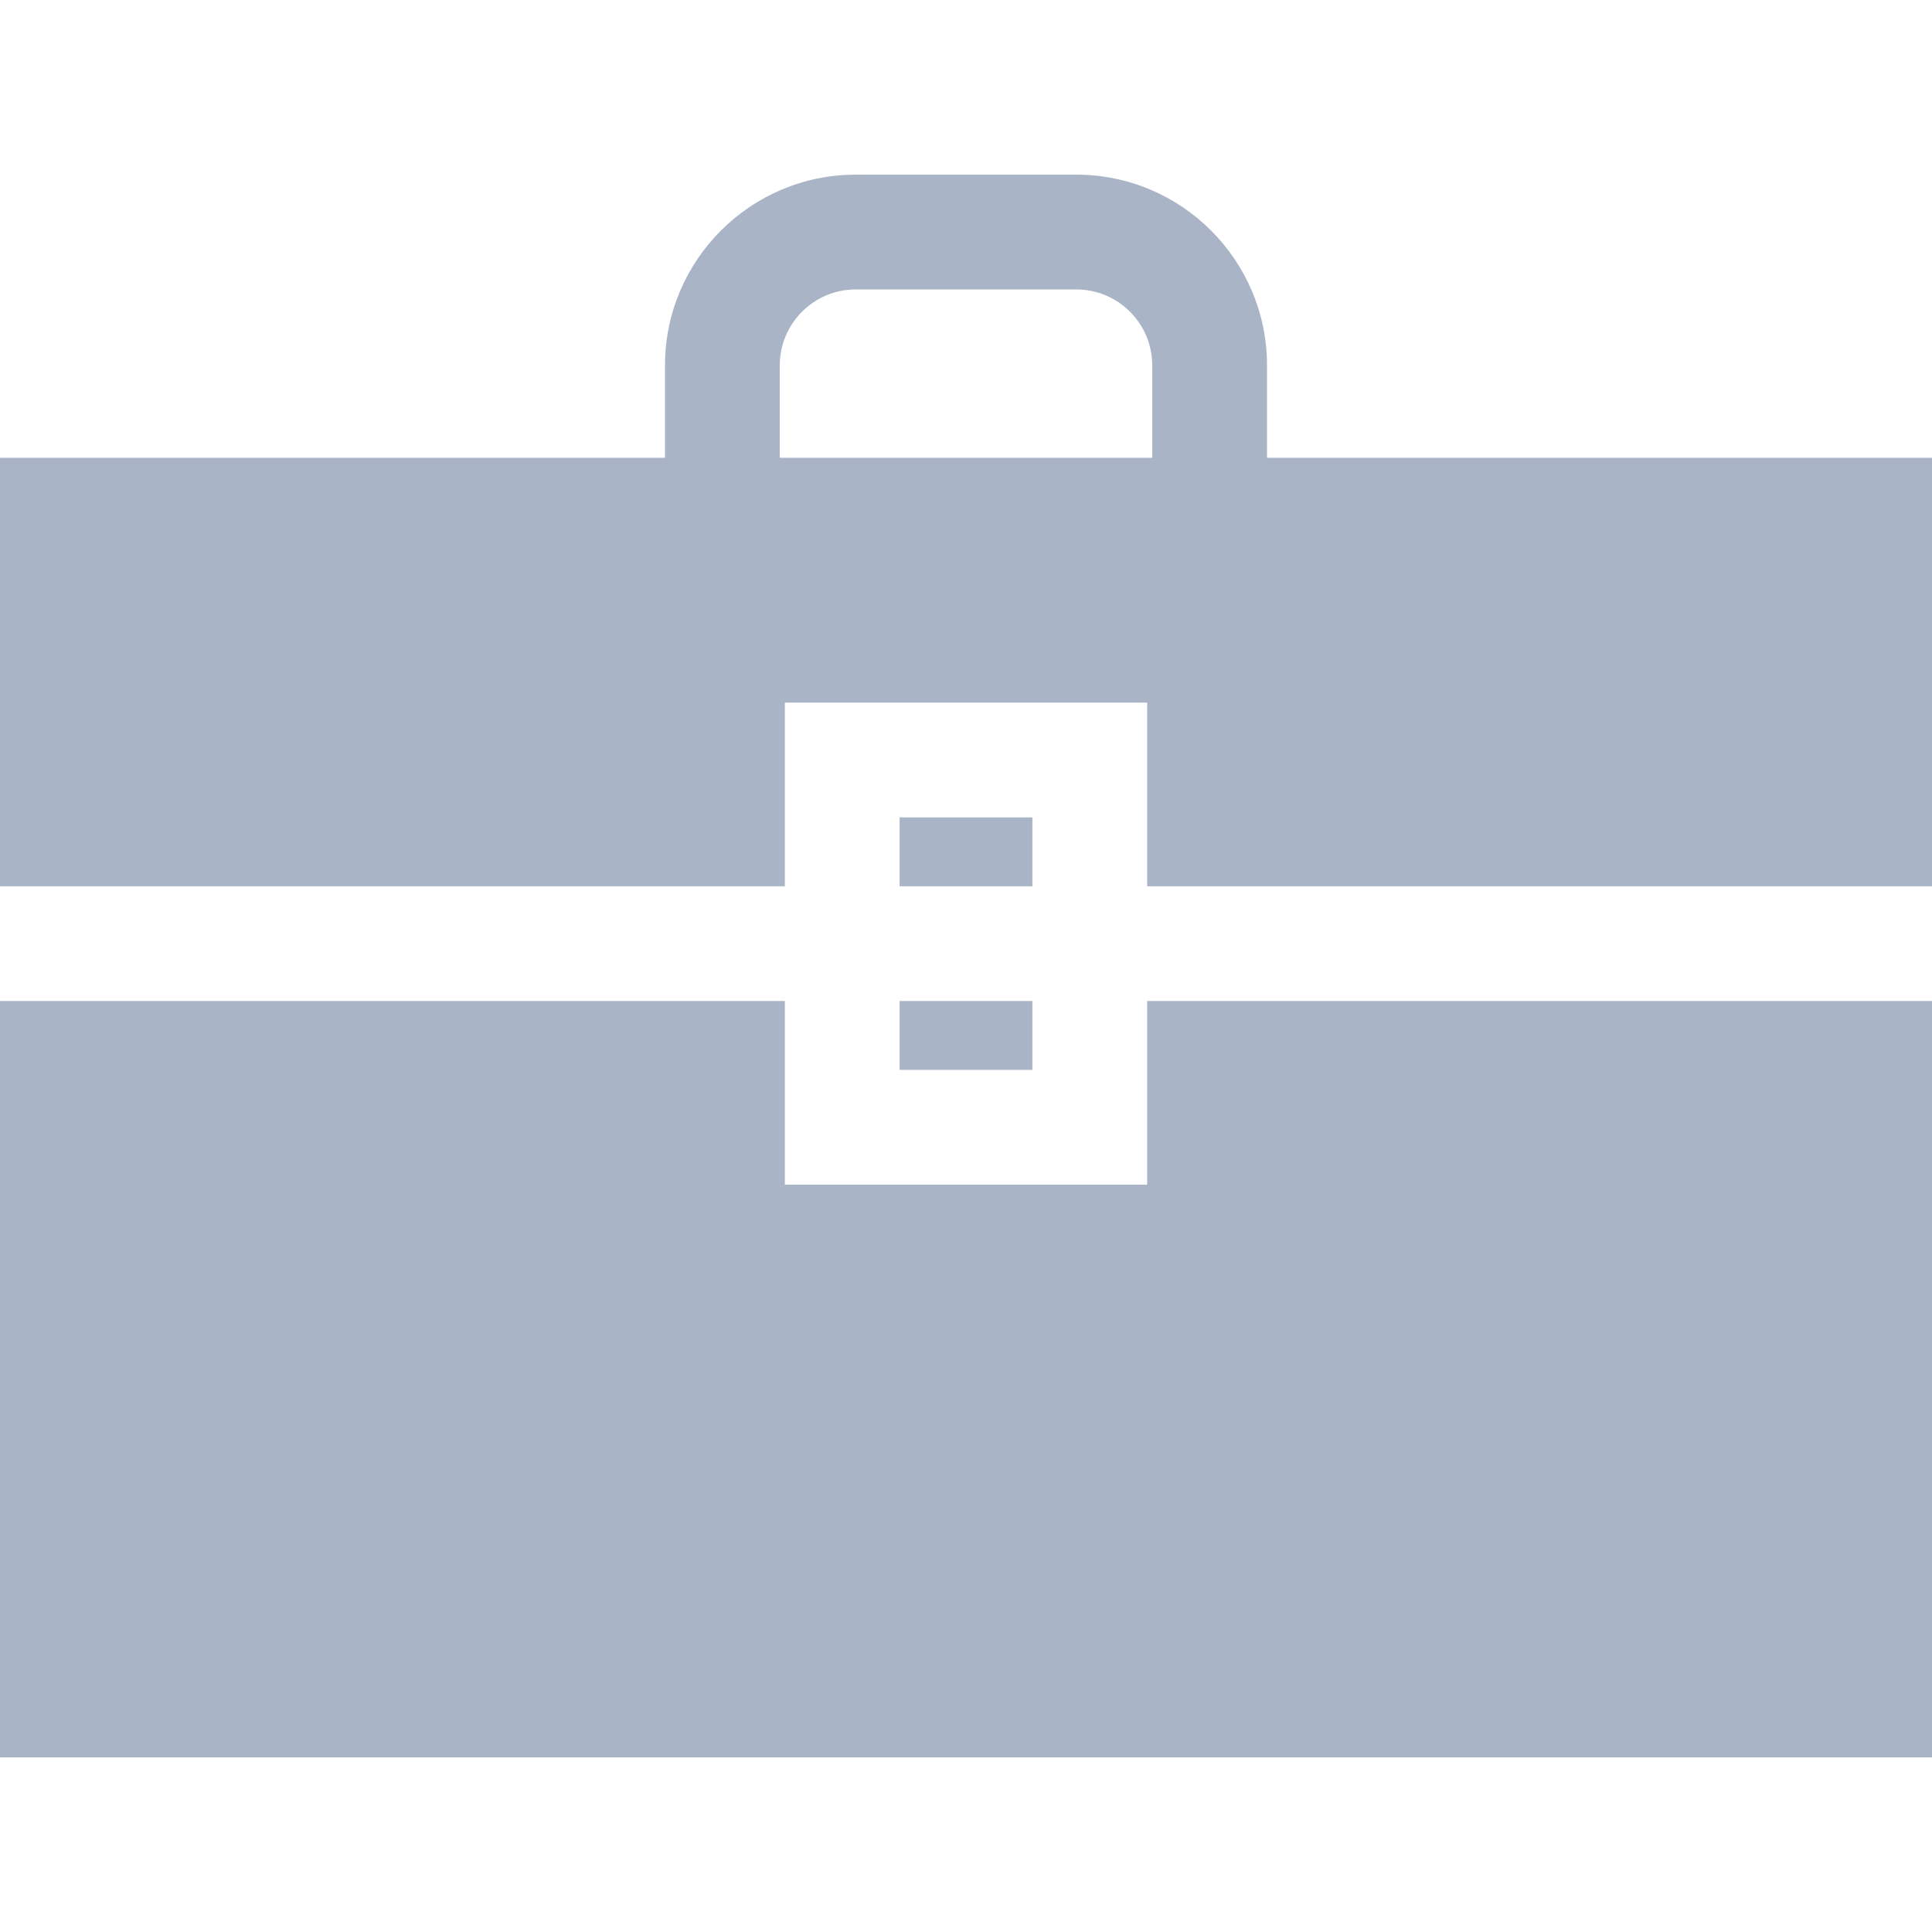 <?xml version="1.0" encoding="iso-8859-1"?>
<!-- Generator: Adobe Illustrator 19.0.0, SVG Export Plug-In . SVG Version: 6.00 Build 0)  -->
<svg xmlns="http://www.w3.org/2000/svg" xmlns:xlink="http://www.w3.org/1999/xlink" version="1.1" id="Layer_1" x="0px" y="0px" viewBox="0 0 512 512" style="enable-background:new 0 0 512 512;" xml:space="preserve" width="512px" height="512px">
<g>
	<g>
		<rect x="238.41" y="265.278" width="35.182" height="18.248" fill="#a9b4c6"/>
	</g>
</g>
<g>
	<g>
		<polygon points="481.583,265.281 304.008,265.281 304.008,313.947 207.992,313.947 207.992,265.281 30.417,265.281 0,265.281     0,465.712 512,465.712 512,265.281   " fill="#a9b4c6"/>
	</g>
</g>
<g>
	<g>
		<rect x="238.41" y="216.621" width="35.182" height="18.248" fill="#a9b4c6"/>
	</g>
</g>
<g>
	<g>
		<path d="M335.768,121.318v-24.5c0-27.862-22.668-50.53-50.53-50.53h-58.476c-27.862,0-50.53,22.668-50.53,50.53v24.501H0v113.546    h30.417v-0.001h177.574v-48.665h96.017v48.665h177.574H512V121.318H335.768z M305.35,121.319h-98.703V96.818h0.001    c0-11.09,9.023-20.113,20.113-20.113h58.476c11.09,0,20.113,9.023,20.113,20.113V121.319z" fill="#a9b4c6"/>
	</g>
</g>
<g>
</g>
<g>
</g>
<g>
</g>
<g>
</g>
<g>
</g>
<g>
</g>
<g>
</g>
<g>
</g>
<g>
</g>
<g>
</g>
<g>
</g>
<g>
</g>
<g>
</g>
<g>
</g>
<g>
</g>
</svg>
